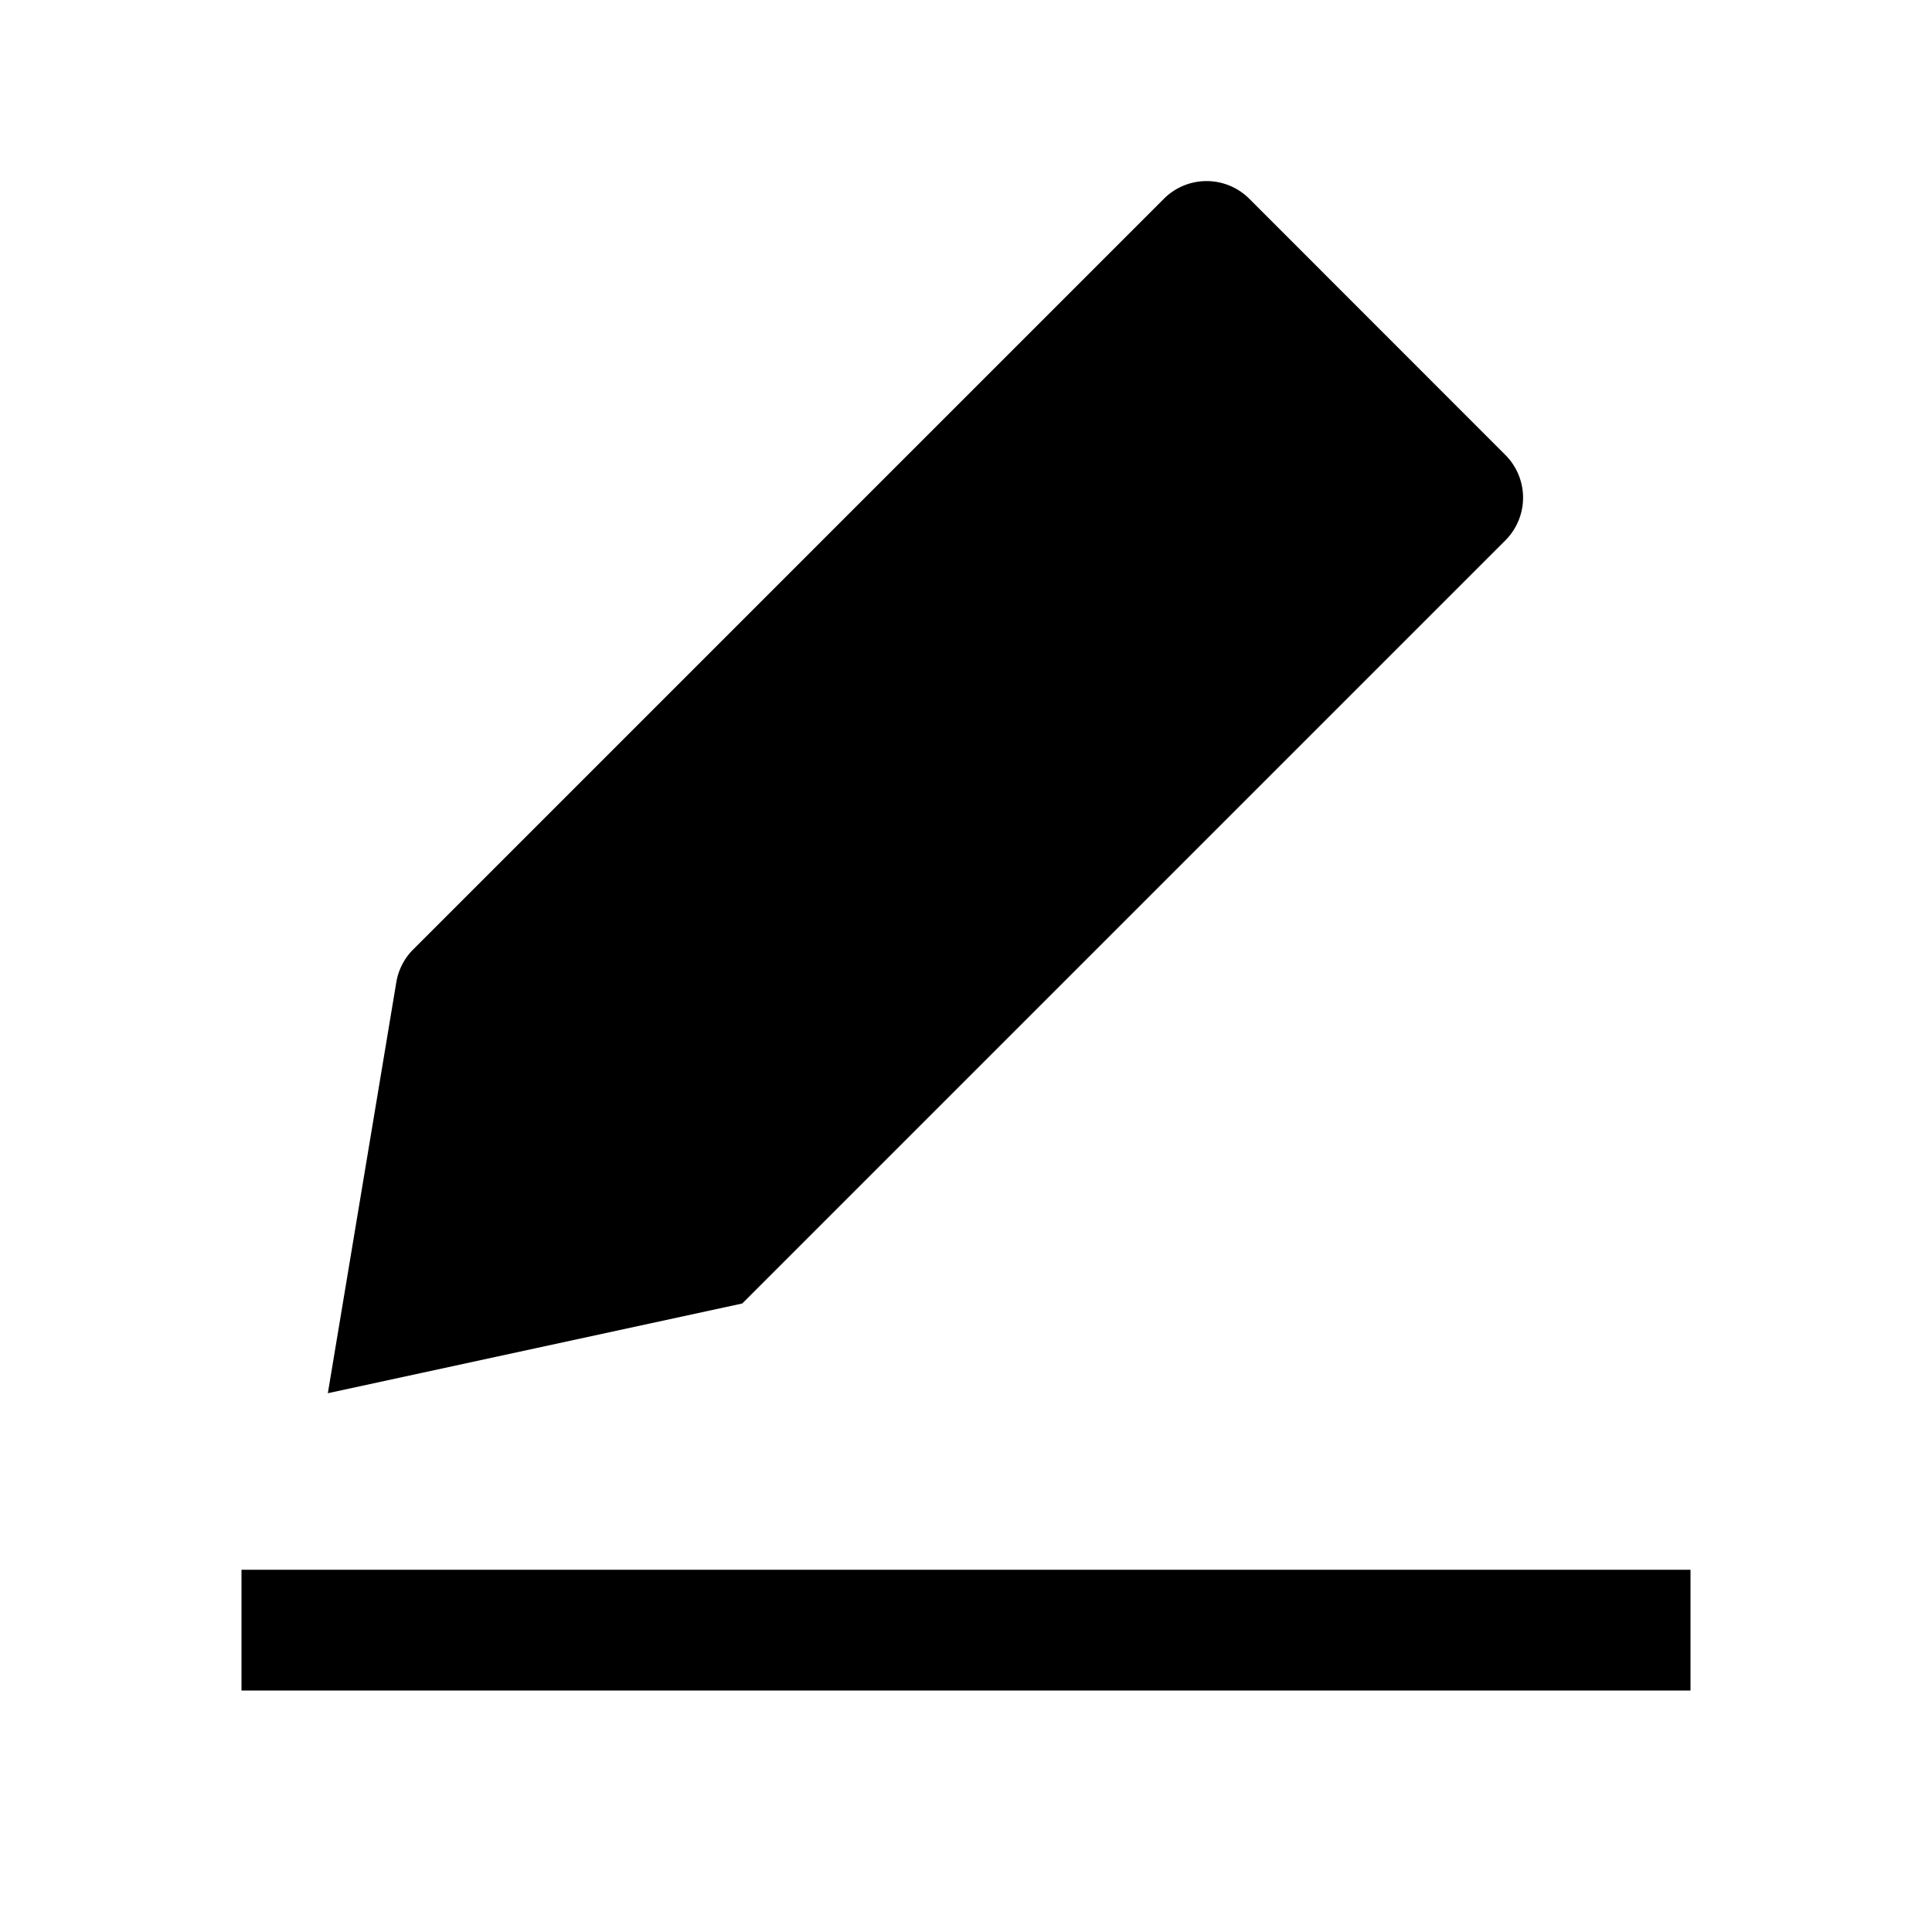 <svg xmlns="http://www.w3.org/2000/svg" width="3em" height="3em" viewBox="0 0 16 16"><path fill="currentColor" fill-rule="evenodd" d="M9.639 1.646a.5.5 0 0 1 .707 0l2.121 2.122a.5.5 0 0 1 0 .707l-6.32 6.32l-3.432.743l.567-3.403a.5.5 0 0 1 .14-.272zM14 14H2v-1h12z" clip-rule="evenodd"/></svg>